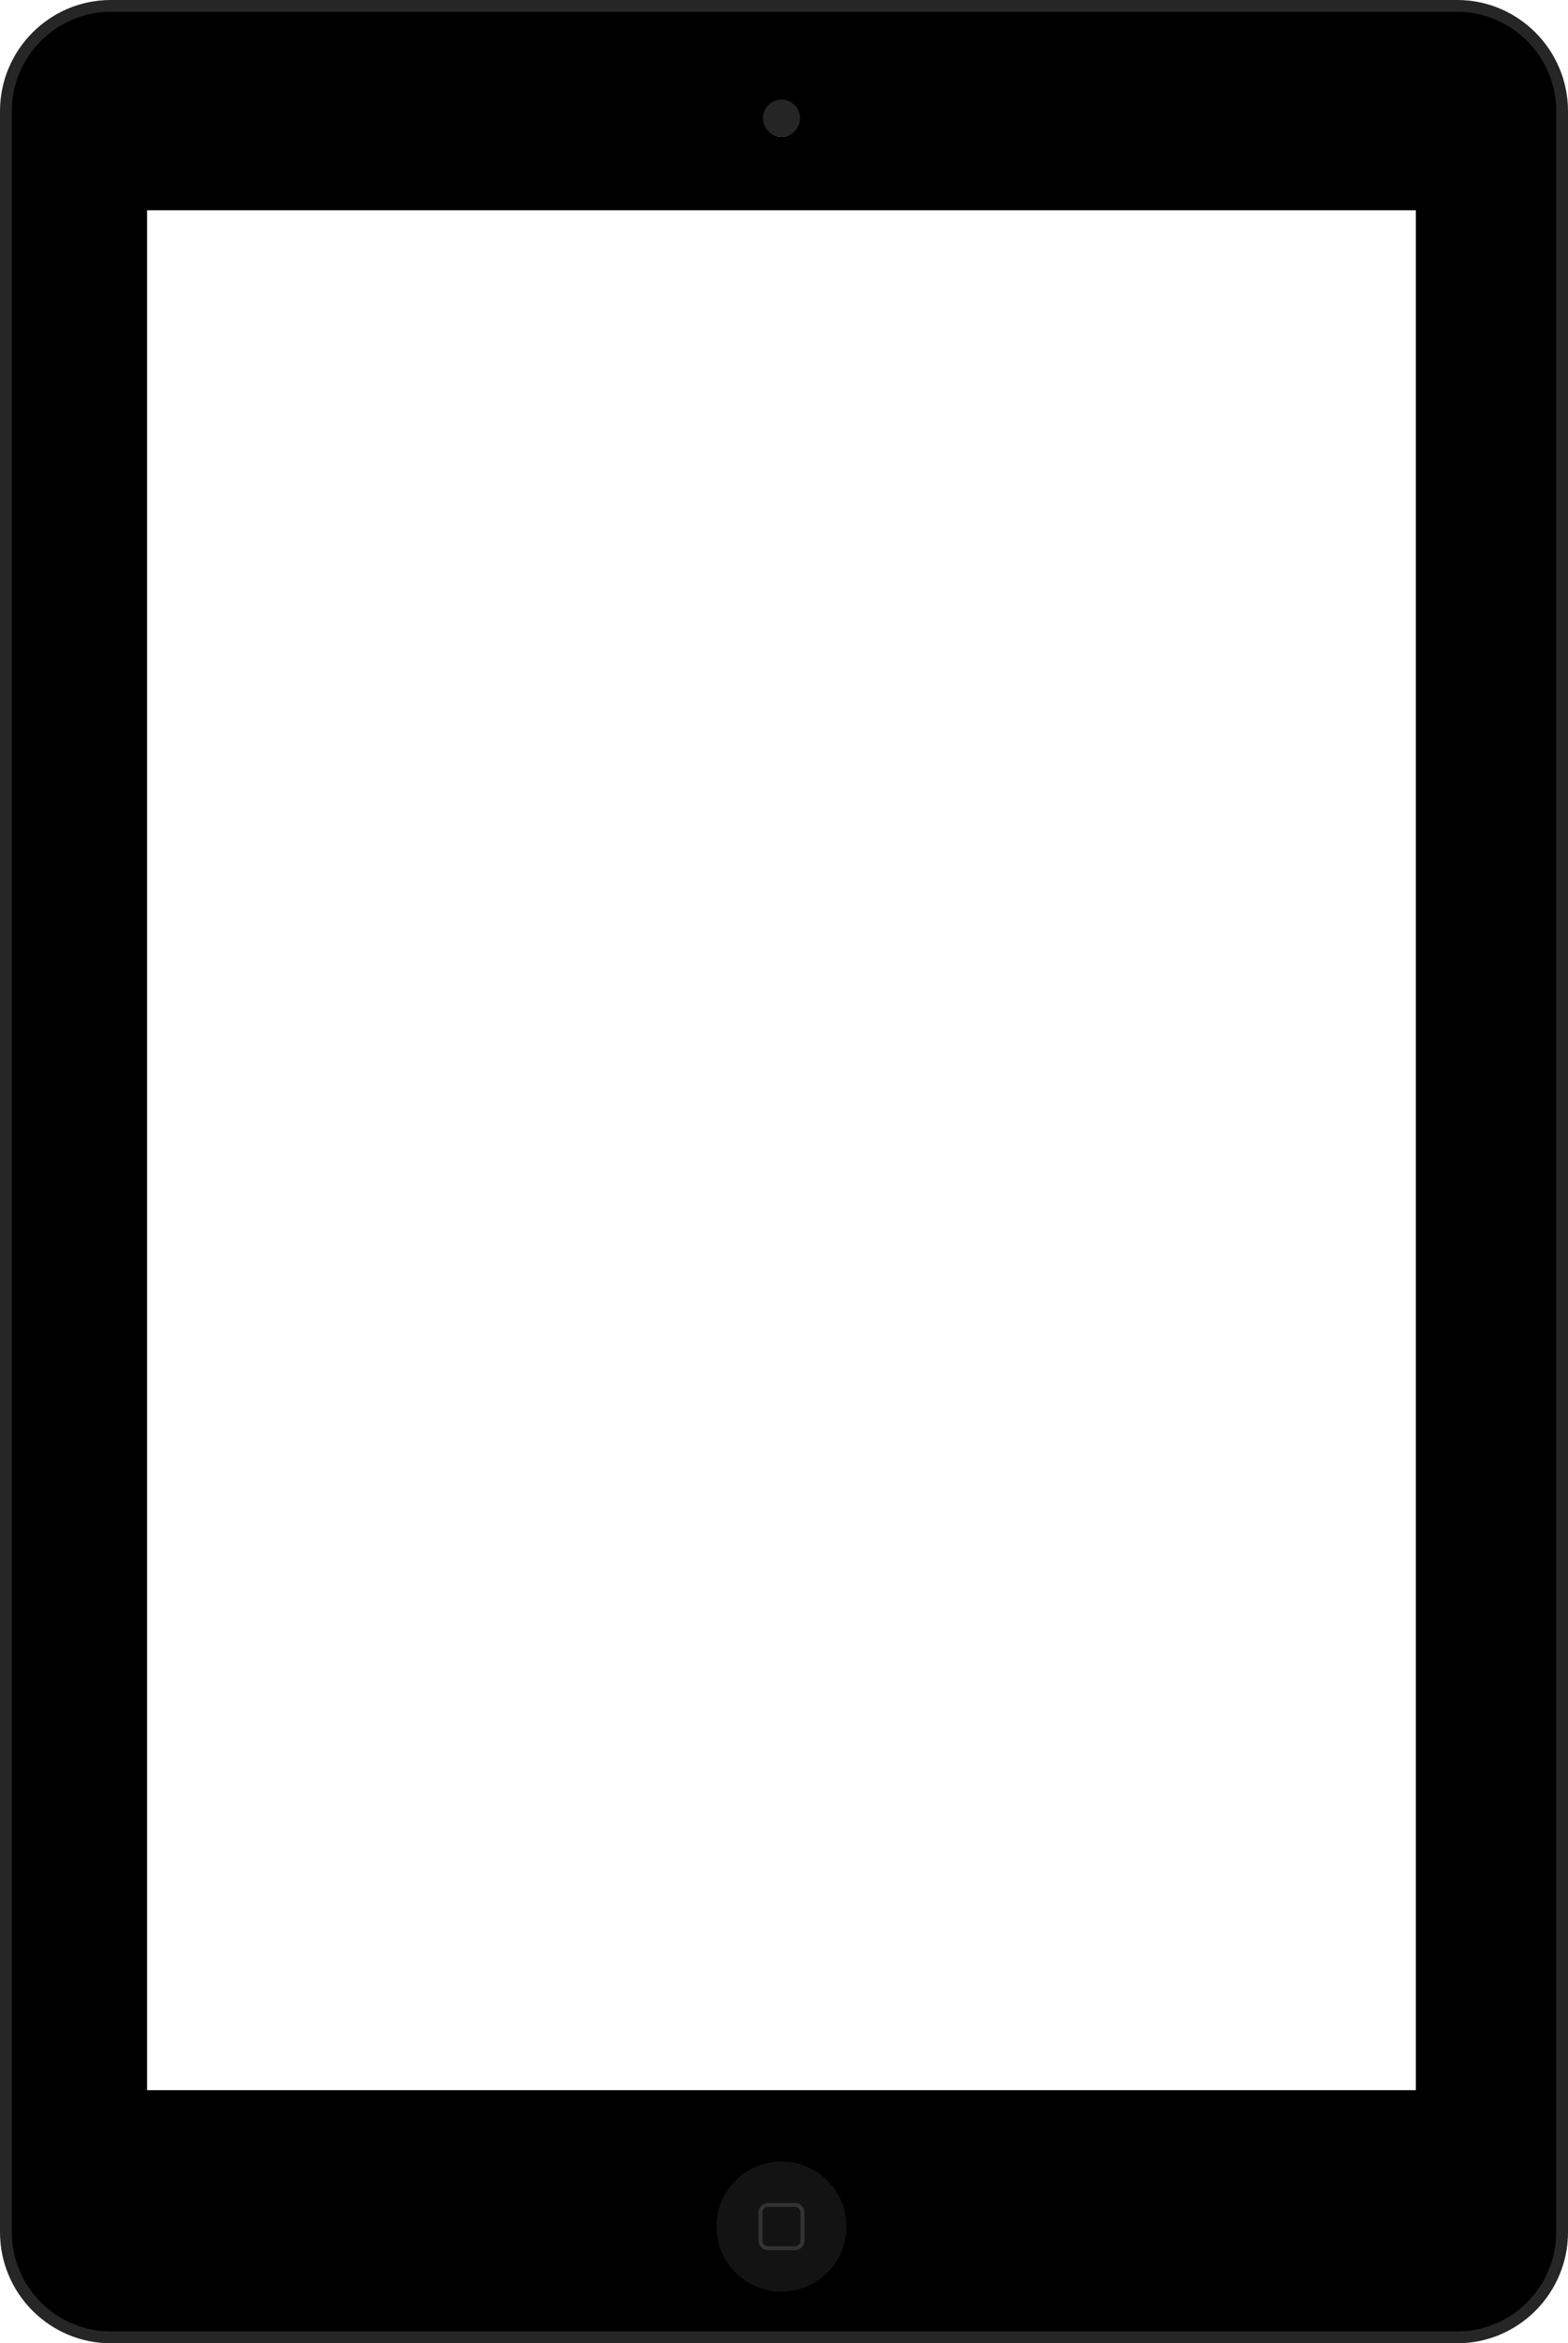 <svg xmlns="http://www.w3.org/2000/svg" width="214.993" height="321.151" viewBox="0 0 214.993 321.151"><g><path d="M199.461 1.359h-184.62c-7.941 0-14.377 6.438-14.377 14.377v289.678c0 7.94 6.436 14.377 14.377 14.377h184.62c7.94 0 14.377-6.437 14.377-14.377v-289.677c0-7.94-6.437-14.378-14.377-14.378zm-92.31 12.861c1.25 0 2.264 1.014 2.264 2.264 0 1.251-1.014 2.265-2.264 2.265-1.252 0-2.265-1.014-2.265-2.265.001-1.25 1.013-2.264 2.265-2.264zm-.001 298.971c-4.514 0-8.174-3.66-8.174-8.174 0-4.514 3.66-8.173 8.174-8.173 4.515 0 8.175 3.659 8.175 8.173s-3.66 8.174-8.175 8.174zm86.982-26.731h-173.963v-257.642h173.963v257.642z"/><circle fill="#131313" cx="107.151" cy="305.155" r="8.913"/><path fill="#333" d="M108.999 308.391h-3.697c-.715 0-1.297-.582-1.297-1.297v-3.878c0-.714.582-1.297 1.297-1.297h3.697c.715 0 1.297.583 1.297 1.297v3.878c0 .716-.582 1.297-1.297 1.297zm-3.697-5.932c-.418 0-.758.339-.758.757v3.878c0 .417.34.757.758.757h3.697c.418 0 .758-.339.758-.757v-3.878c0-.417-.34-.757-.758-.757h-3.697z"/><circle fill="#252525" cx="107.15" cy="16.205" r="2.544"/><path fill="#262626" d="M199.808 321.151h-184.621c-8.375 0-15.187-6.835-15.187-15.238v-290.675c0-8.402 6.812-15.238 15.187-15.238h184.621c8.373 0 15.186 6.836 15.186 15.238v290.675c-.001 8.403-6.813 15.238-15.186 15.238zm-184.621-319.526c-7.481 0-13.568 6.106-13.568 13.613v290.675c0 7.507 6.087 13.614 13.568 13.614h184.621c7.48 0 13.567-6.107 13.567-13.614v-290.675c0-7.507-6.087-13.613-13.567-13.613h-184.621z"/></g></svg>